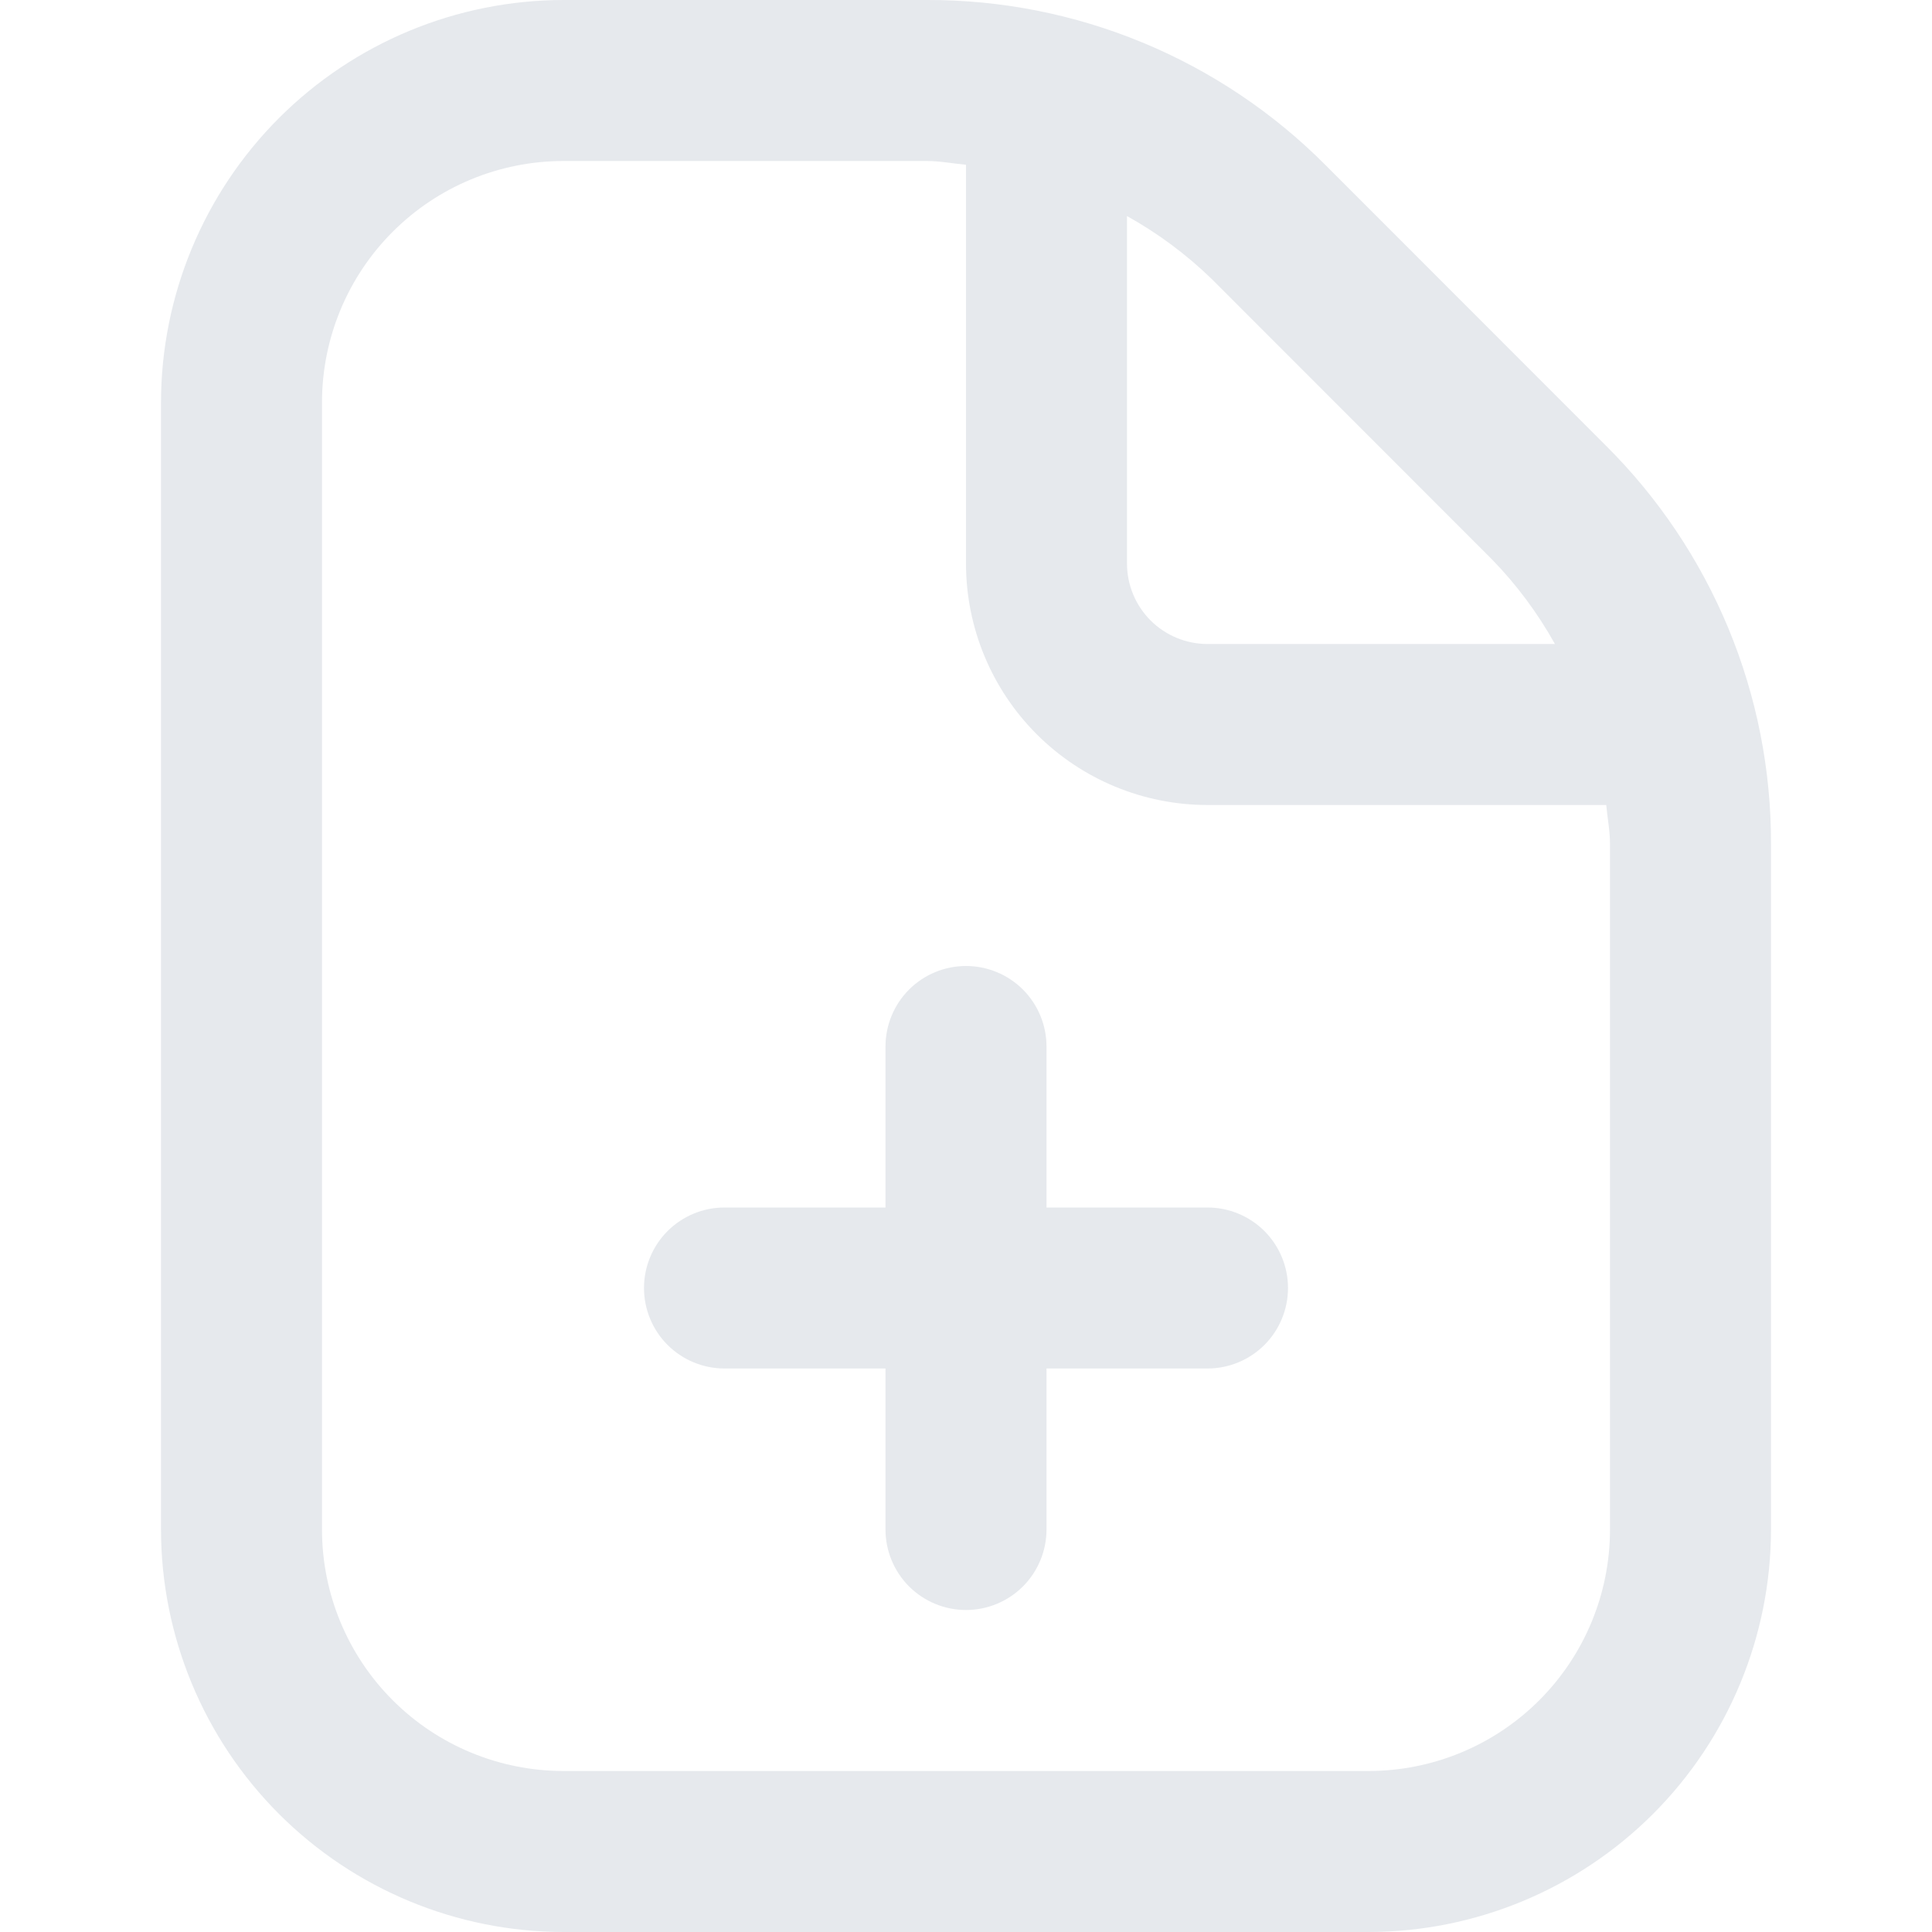 <svg width="36" height="36" viewBox="0 0 36 36" fill="none" xmlns="http://www.w3.org/2000/svg">
    <g clip-path="url(#clip0_263_14)">
        <path
            d="M24 24C24 24.398 23.842 24.779 23.561 25.061C23.279 25.342 22.898 25.5 22.5 25.5H19.5V28.5C19.5 28.898 19.342 29.279 19.061 29.561C18.779 29.842 18.398 30 18 30C17.602 30 17.221 29.842 16.939 29.561C16.658 29.279 16.5 28.898 16.5 28.5V25.5H13.5C13.102 25.5 12.721 25.342 12.439 25.061C12.158 24.779 12 24.398 12 24C12 23.602 12.158 23.221 12.439 22.939C12.721 22.658 13.102 22.5 13.5 22.5H16.5V19.5C16.5 19.102 16.658 18.721 16.939 18.439C17.221 18.158 17.602 18 18 18C18.398 18 18.779 18.158 19.061 18.439C19.342 18.721 19.5 19.102 19.5 19.5V22.5H22.5C22.898 22.5 23.279 22.658 23.561 22.939C23.842 23.221 24 23.602 24 24ZM33 15.727V28.5C32.998 30.488 32.207 32.395 30.801 33.801C29.395 35.207 27.488 35.998 25.5 36H10.5C8.512 35.998 6.605 35.207 5.199 33.801C3.793 32.395 3.002 30.488 3 28.5V7.5C3.002 5.512 3.793 3.605 5.199 2.199C6.605 0.793 8.512 0.002 10.5 -2.64621e-05H17.273C18.652 -0.004 20.018 0.266 21.293 0.794C22.567 1.322 23.724 2.097 24.698 3.075L29.924 8.304C30.902 9.276 31.677 10.433 32.206 11.707C32.734 12.982 33.004 14.348 33 15.727ZM22.576 5.196C22.104 4.739 21.574 4.345 21 4.026V10.5C21 10.898 21.158 11.279 21.439 11.561C21.721 11.842 22.102 12 22.5 12H28.974C28.654 11.426 28.261 10.896 27.802 10.425L22.576 5.196ZM30 15.727C30 15.48 29.952 15.243 29.93 15H22.5C21.306 15 20.162 14.526 19.318 13.682C18.474 12.838 18 11.693 18 10.5V3.07C17.757 3.048 17.518 3 17.273 3H10.5C9.307 3 8.162 3.474 7.318 4.318C6.474 5.162 6 6.306 6 7.5V28.5C6 29.693 6.474 30.838 7.318 31.682C8.162 32.526 9.307 33 10.5 33H25.5C26.694 33 27.838 32.526 28.682 31.682C29.526 30.838 30 29.693 30 28.5V15.727Z"
            fill="#E6E9ED" />
    </g>
    <defs>
        <clipPath id="clip0_263_14">
            <rect width="36" height="36" fill="white" />
        </clipPath>
    </defs>
</svg>